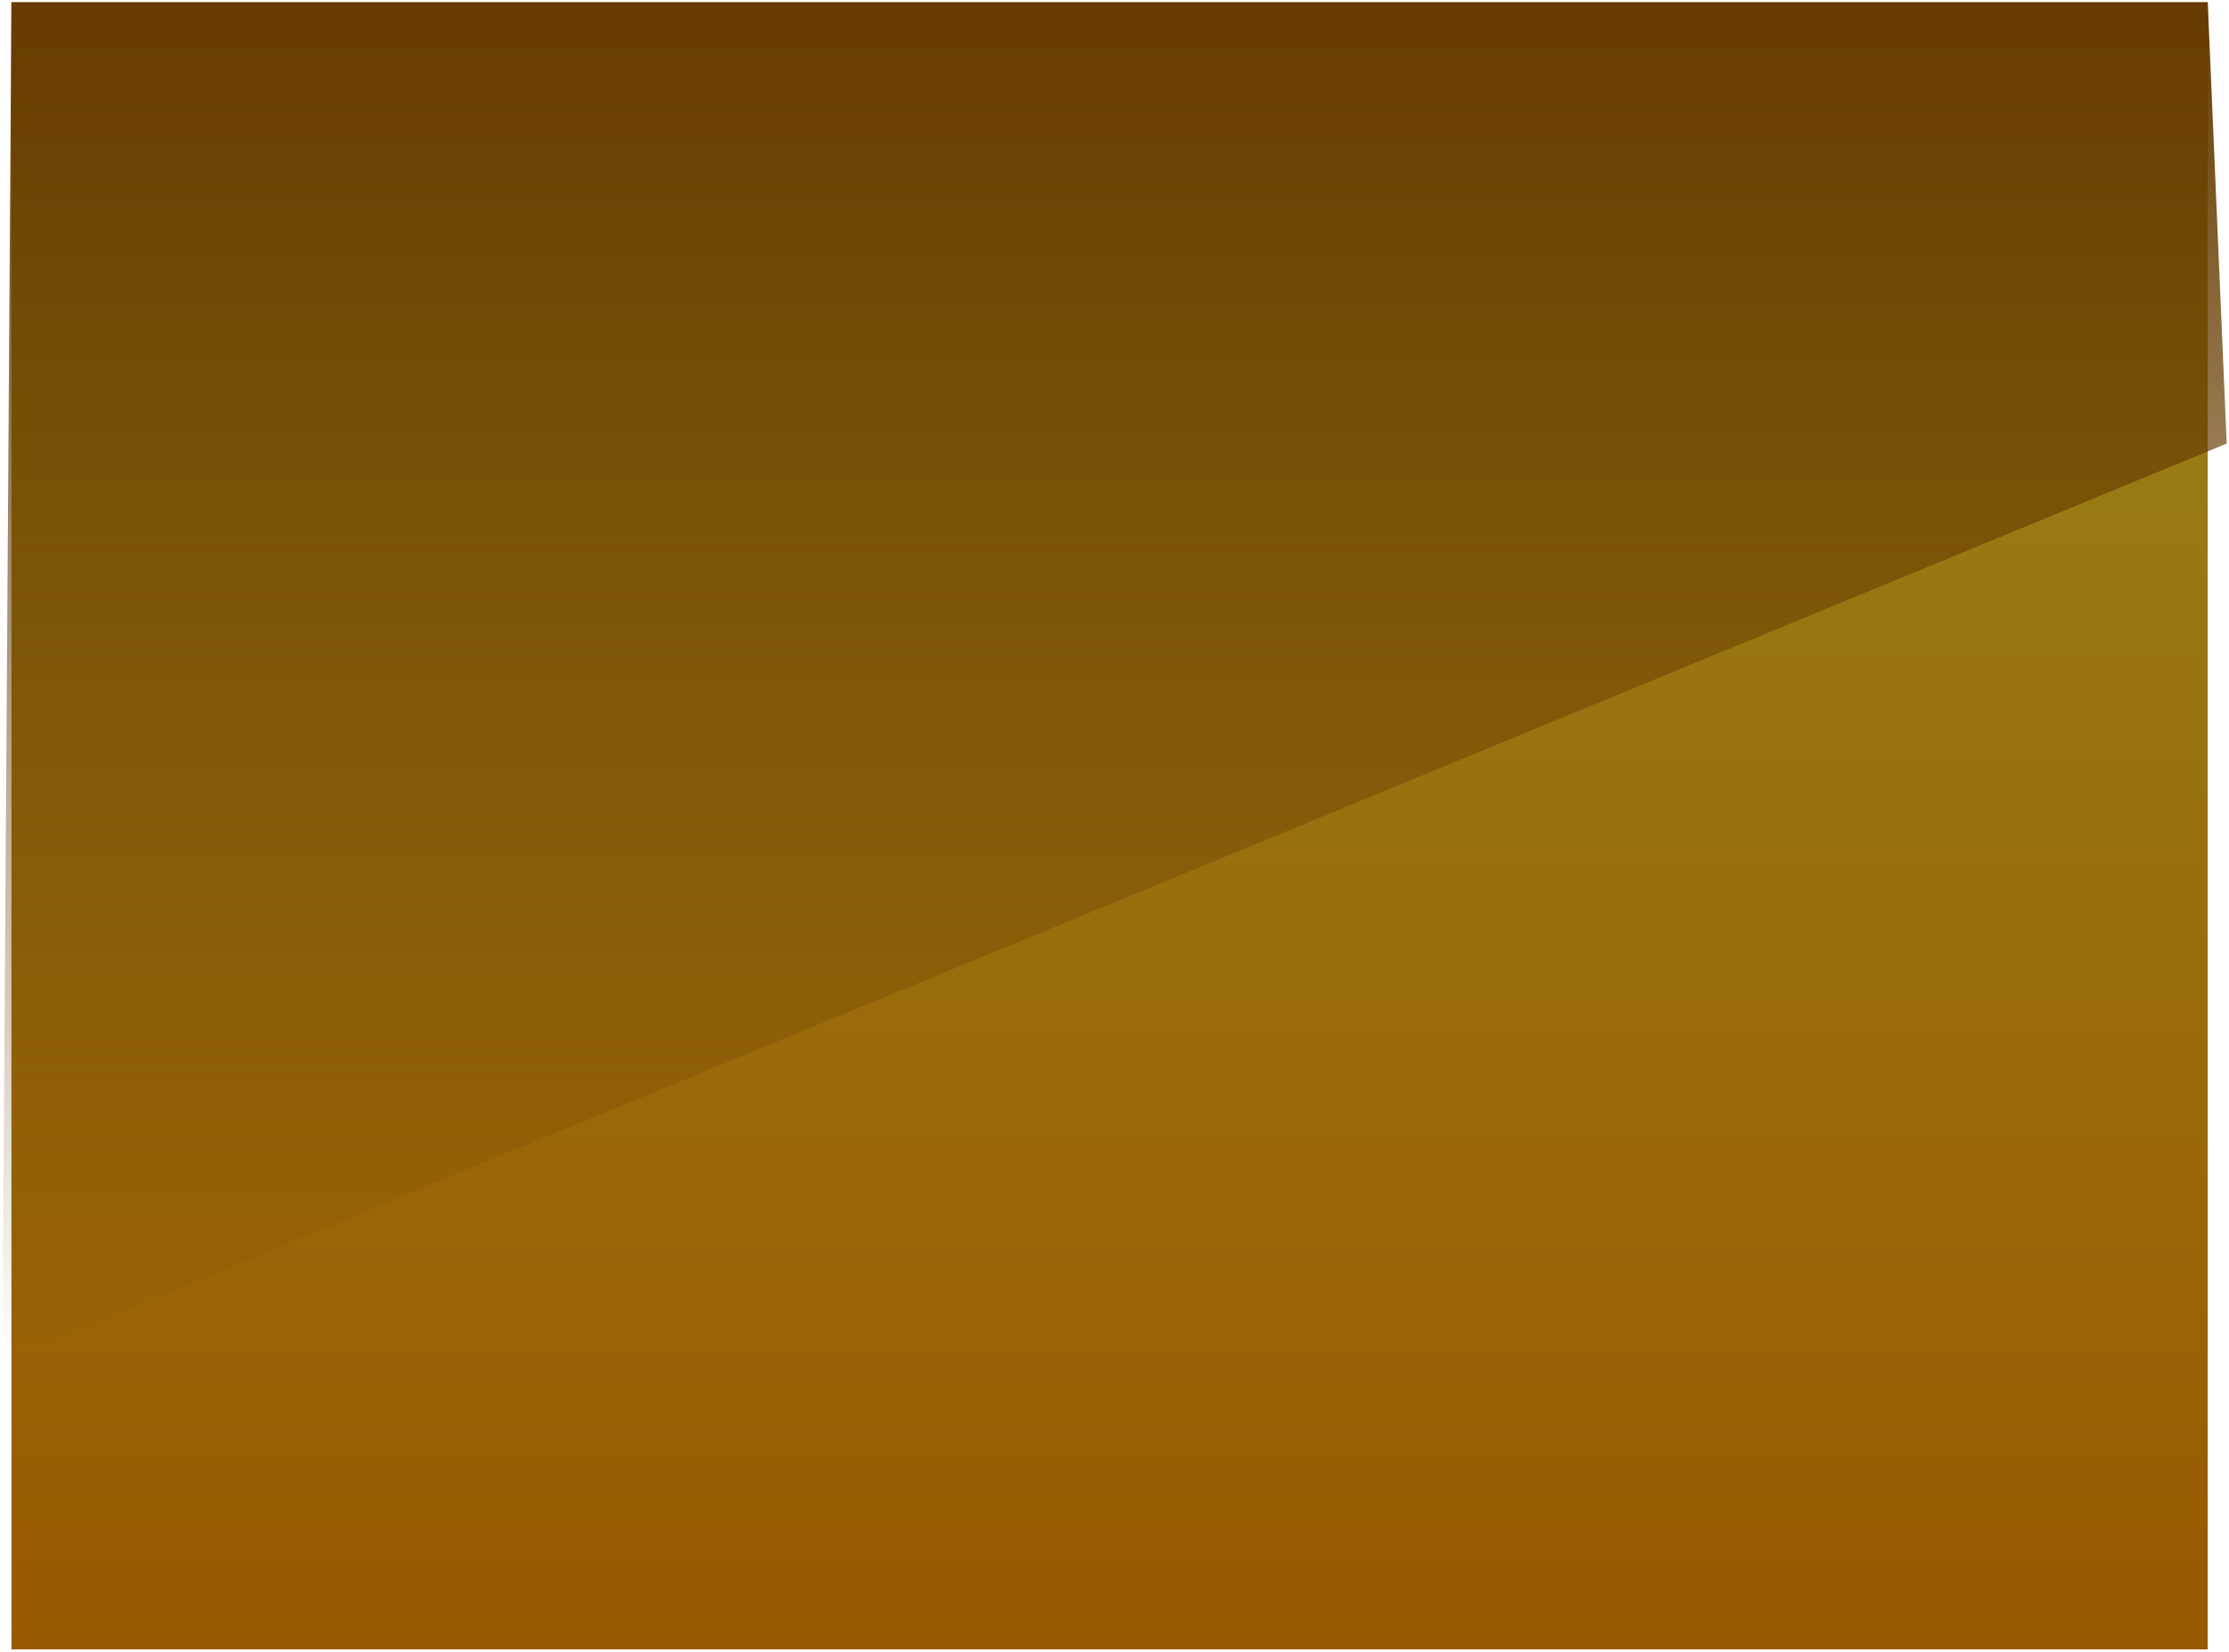 <svg xmlns="http://www.w3.org/2000/svg" xmlns:xlink="http://www.w3.org/1999/xlink" version="1.1" width="500.048" height="370.558" viewBox="-0.516 -0.513 500.048 370.558">
  <defs>
    <linearGradient id="grad_1" y2="1" x2="0">
      <stop offset="0" stop-color="#98881C" stop-opacity="1"/>
      <stop offset="1" stop-color="#995900" stop-opacity="1"/>
    </linearGradient>
    <linearGradient id="grad_2" y2="1" x2="0">
      <stop offset="0" stop-color="#663B00" stop-opacity="1"/>
      <stop offset="1" stop-color="#663B00" stop-opacity="0"/>
    </linearGradient>
  <linearGradient id="grad_1-.0264766216278076,0,0,1.0264766216278076,2.05,0" y2="369.532" x2="2.05" x1="2.05" y1="0" gradientUnits="userSpaceOnUse">
      <stop offset="0" stop-color="#98881C" stop-opacity="1"/>
      <stop offset="1" stop-color="#995900" stop-opacity="1"/>
    </linearGradient><linearGradient id="grad_2-.0264766216278076,0,0,1.0264766216278076,2.05,0" y2="304.864" x2="-0.003" x1="-0.003" y1="0" gradientUnits="userSpaceOnUse">
      <stop offset="0" stop-color="#663B00" stop-opacity="1"/>
      <stop offset="1" stop-color="#663B00" stop-opacity="0"/>
    </linearGradient></defs>
  <!-- Exported by Scratch - http://scratch.mit.edu/ -->
  <path id="ID0.36844606790691614" fill="url(#grad_1-.0264766216278076,0,0,1.0264766216278076,2.05,0)" stroke="none" d="M 2.05 0 L 494.759 0 L 494.759 369.532 L 2.05 369.532 L 2.05 0 Z " stroke-width="1.026"/>
  <path id="ID0.47805196046829224" fill="#663B00" stroke="none" d="M 494.759 202.216 L 494.759 202.216 L 494.759 205.295 L 494.759 205.295 L 494.759 202.216 Z " stroke-width="1.026"/>
  <path id="ID0.3080314383842051" fill="url(#grad_2-.0264766216278076,0,0,1.0264766216278076,2.05,0)" stroke="none" d="M 2.05 0 L 494.759 0 L 499.019 99.004 L -0.003 304.864 L 2.05 0 Z " stroke-width="1.026"/>
</svg>